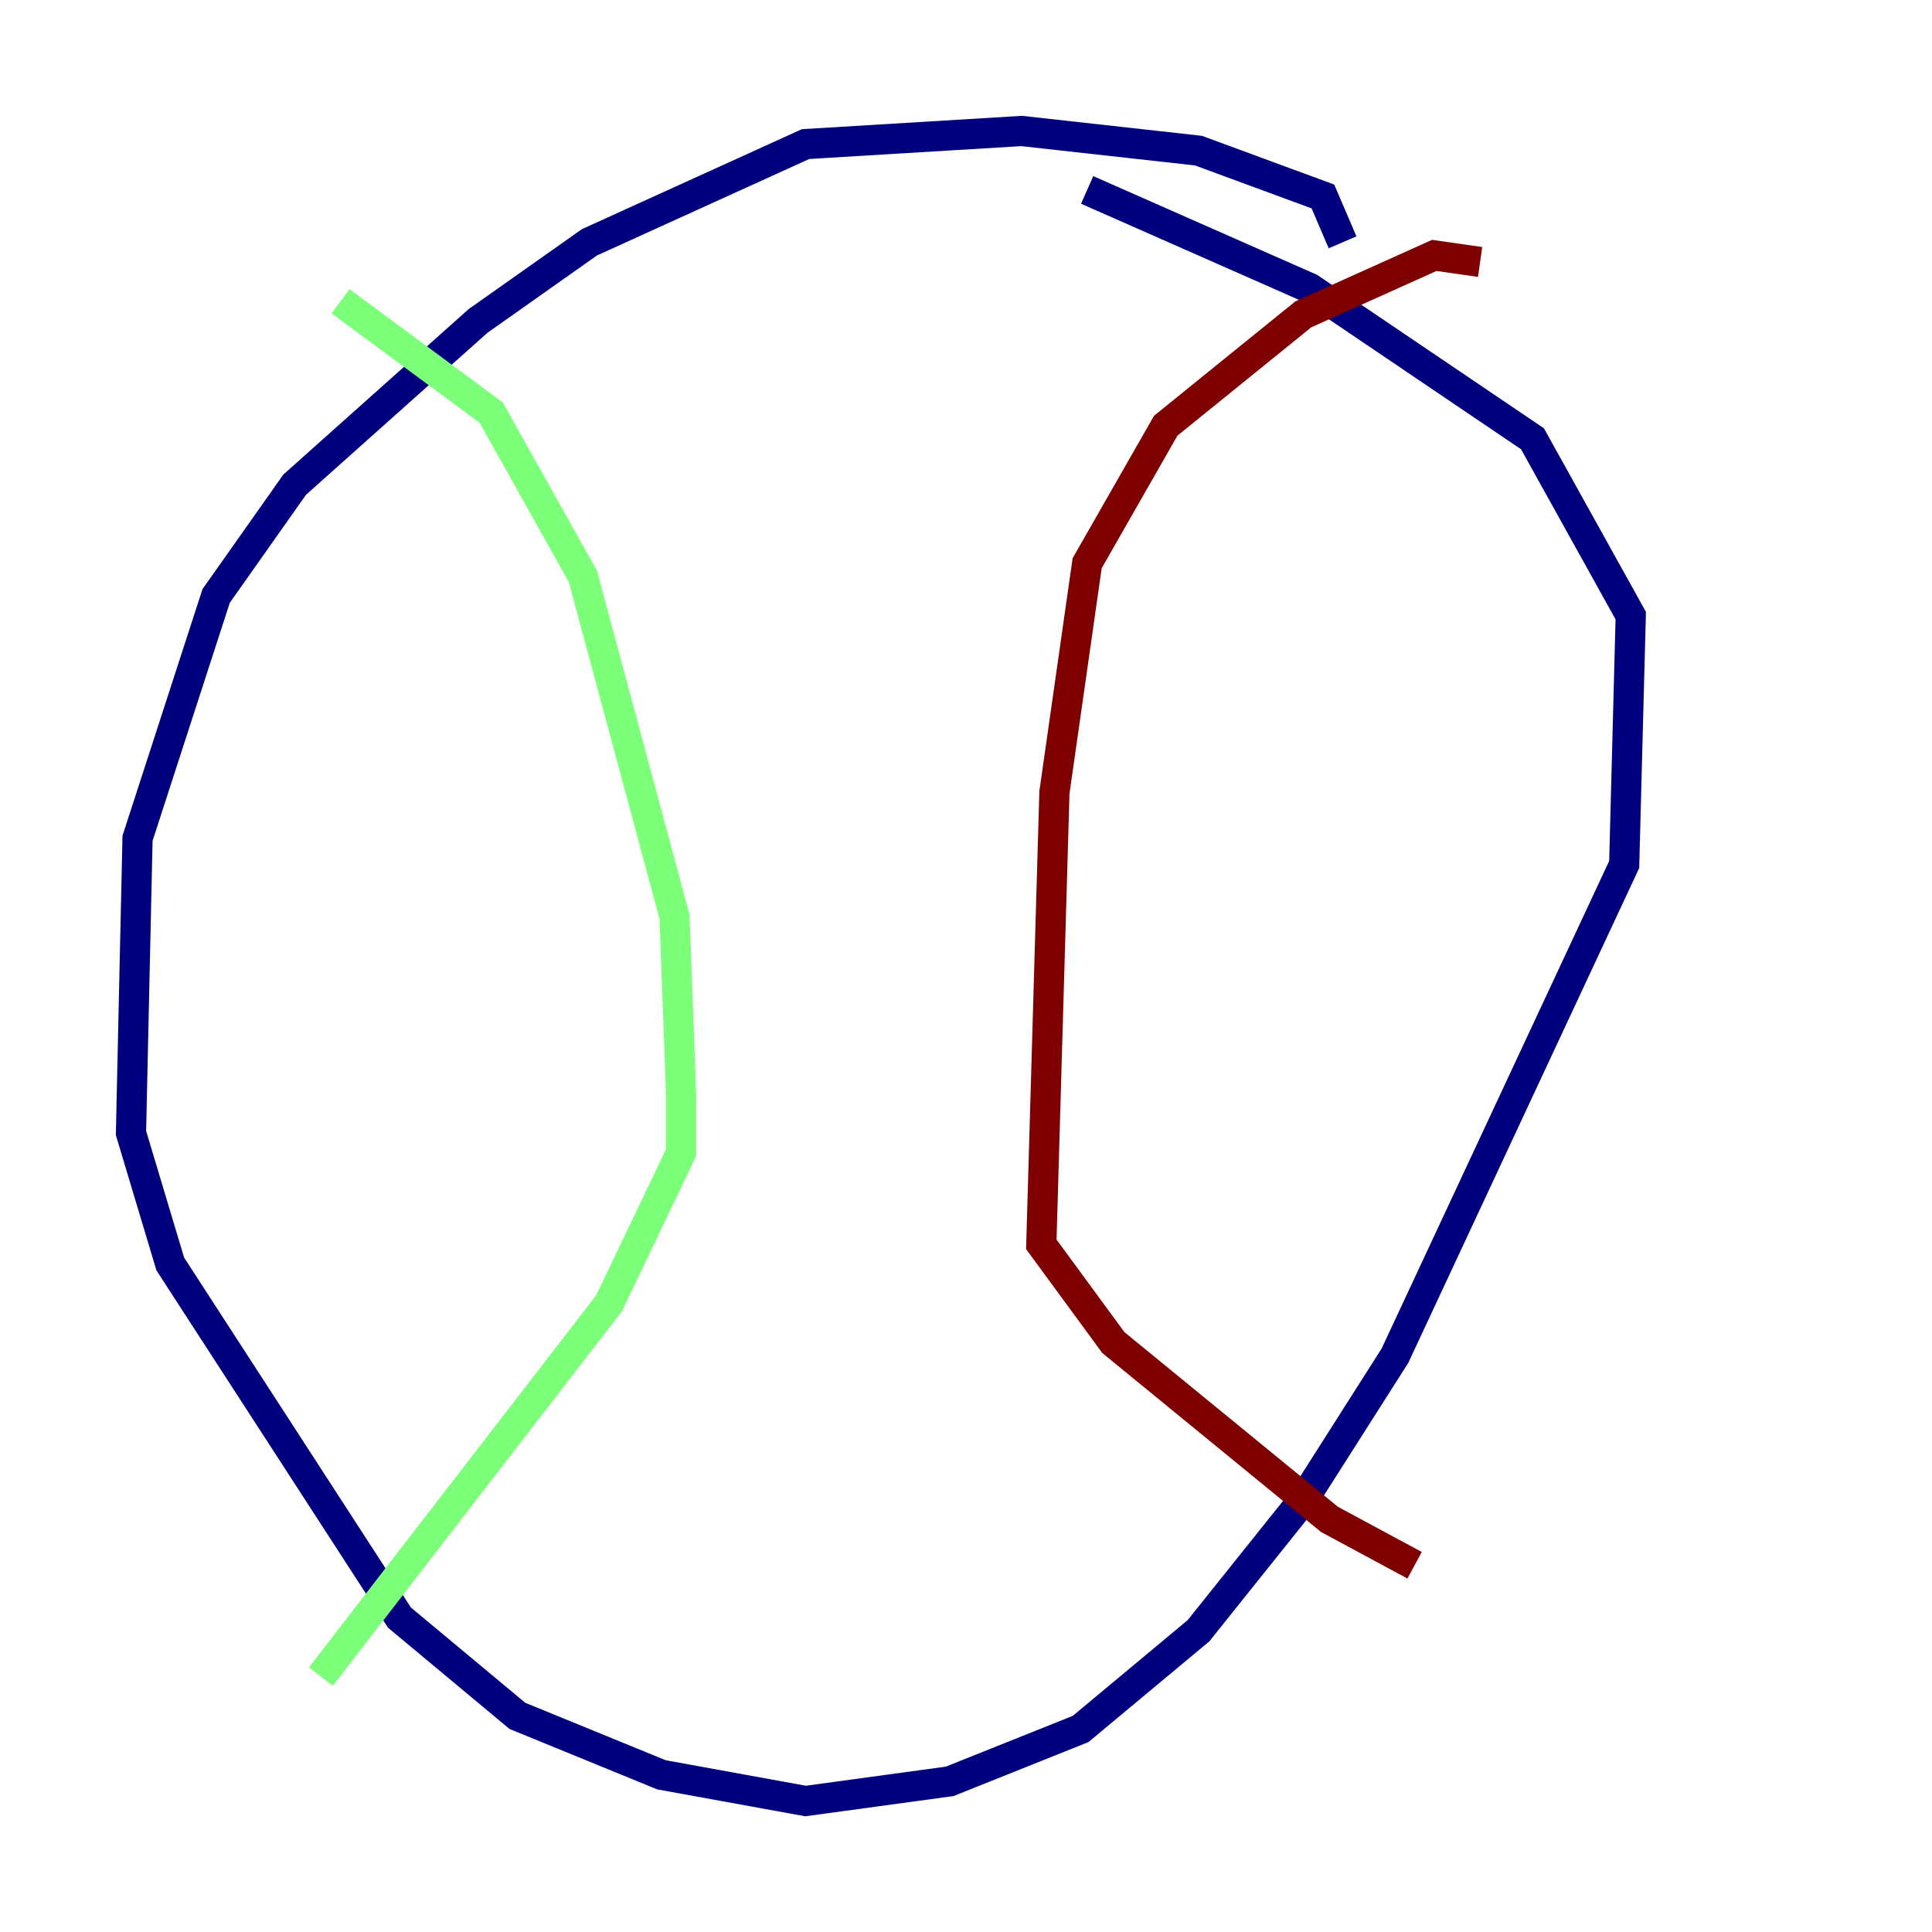 <?xml version="1.0" encoding="utf-8" ?>
<svg baseProfile="tiny" height="128" version="1.2" viewBox="0,0,128,128" width="128" xmlns="http://www.w3.org/2000/svg" xmlns:ev="http://www.w3.org/2001/xml-events" xmlns:xlink="http://www.w3.org/1999/xlink"><defs /><polyline fill="none" points="88.949,16.054 87.647,13.017 79.403,9.98 67.688,8.678 53.37,9.546 39.051,16.054 31.675,21.261 19.525,32.108 14.319,39.485 9.112,55.539 8.678,75.064 11.281,83.742 26.468,107.173 34.278,113.681 43.824,117.586 53.37,119.322 62.915,118.02 71.593,114.549 79.403,108.041 86.346,99.363 92.42,89.817 107.607,57.275 108.041,40.786 101.532,29.071 86.78,19.091 72.027,12.583" stroke="#00007f" stroke-width="2" /><polyline fill="none" points="22.563,19.959 32.542,27.336 38.617,38.183 44.691,60.746 45.125,72.461 45.125,76.366 40.352,86.346 21.261,111.078" stroke="#7cff79" stroke-width="2" /><polyline fill="none" points="98.061,17.356 95.024,16.922 86.346,20.827 77.234,28.203 72.027,37.315 69.858,52.502 68.99,82.441 73.763,88.949 88.081,100.664 93.722,103.702" stroke="#7f0000" stroke-width="2" /></svg>